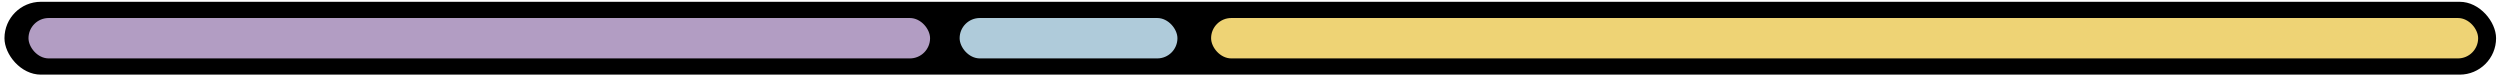 <svg width="291" height="9" viewBox="0 0 291 9" fill="none" xmlns="http://www.w3.org/2000/svg">
<rect x="0.52" y="0.209" width="290.023" height="8.478" rx="4.239" fill="black"/>
<rect x="3.317" y="2.097" width="104.943" height="4.702" rx="2.351" fill="#B29DC3"/>
<rect x="111.701" y="2.097" width="25.353" height="4.702" rx="2.351" fill="#AFCBDA"/>
<rect x="140.972" y="2.097" width="147.483" height="4.702" rx="2.351" fill="#EED375"/>
</svg>
